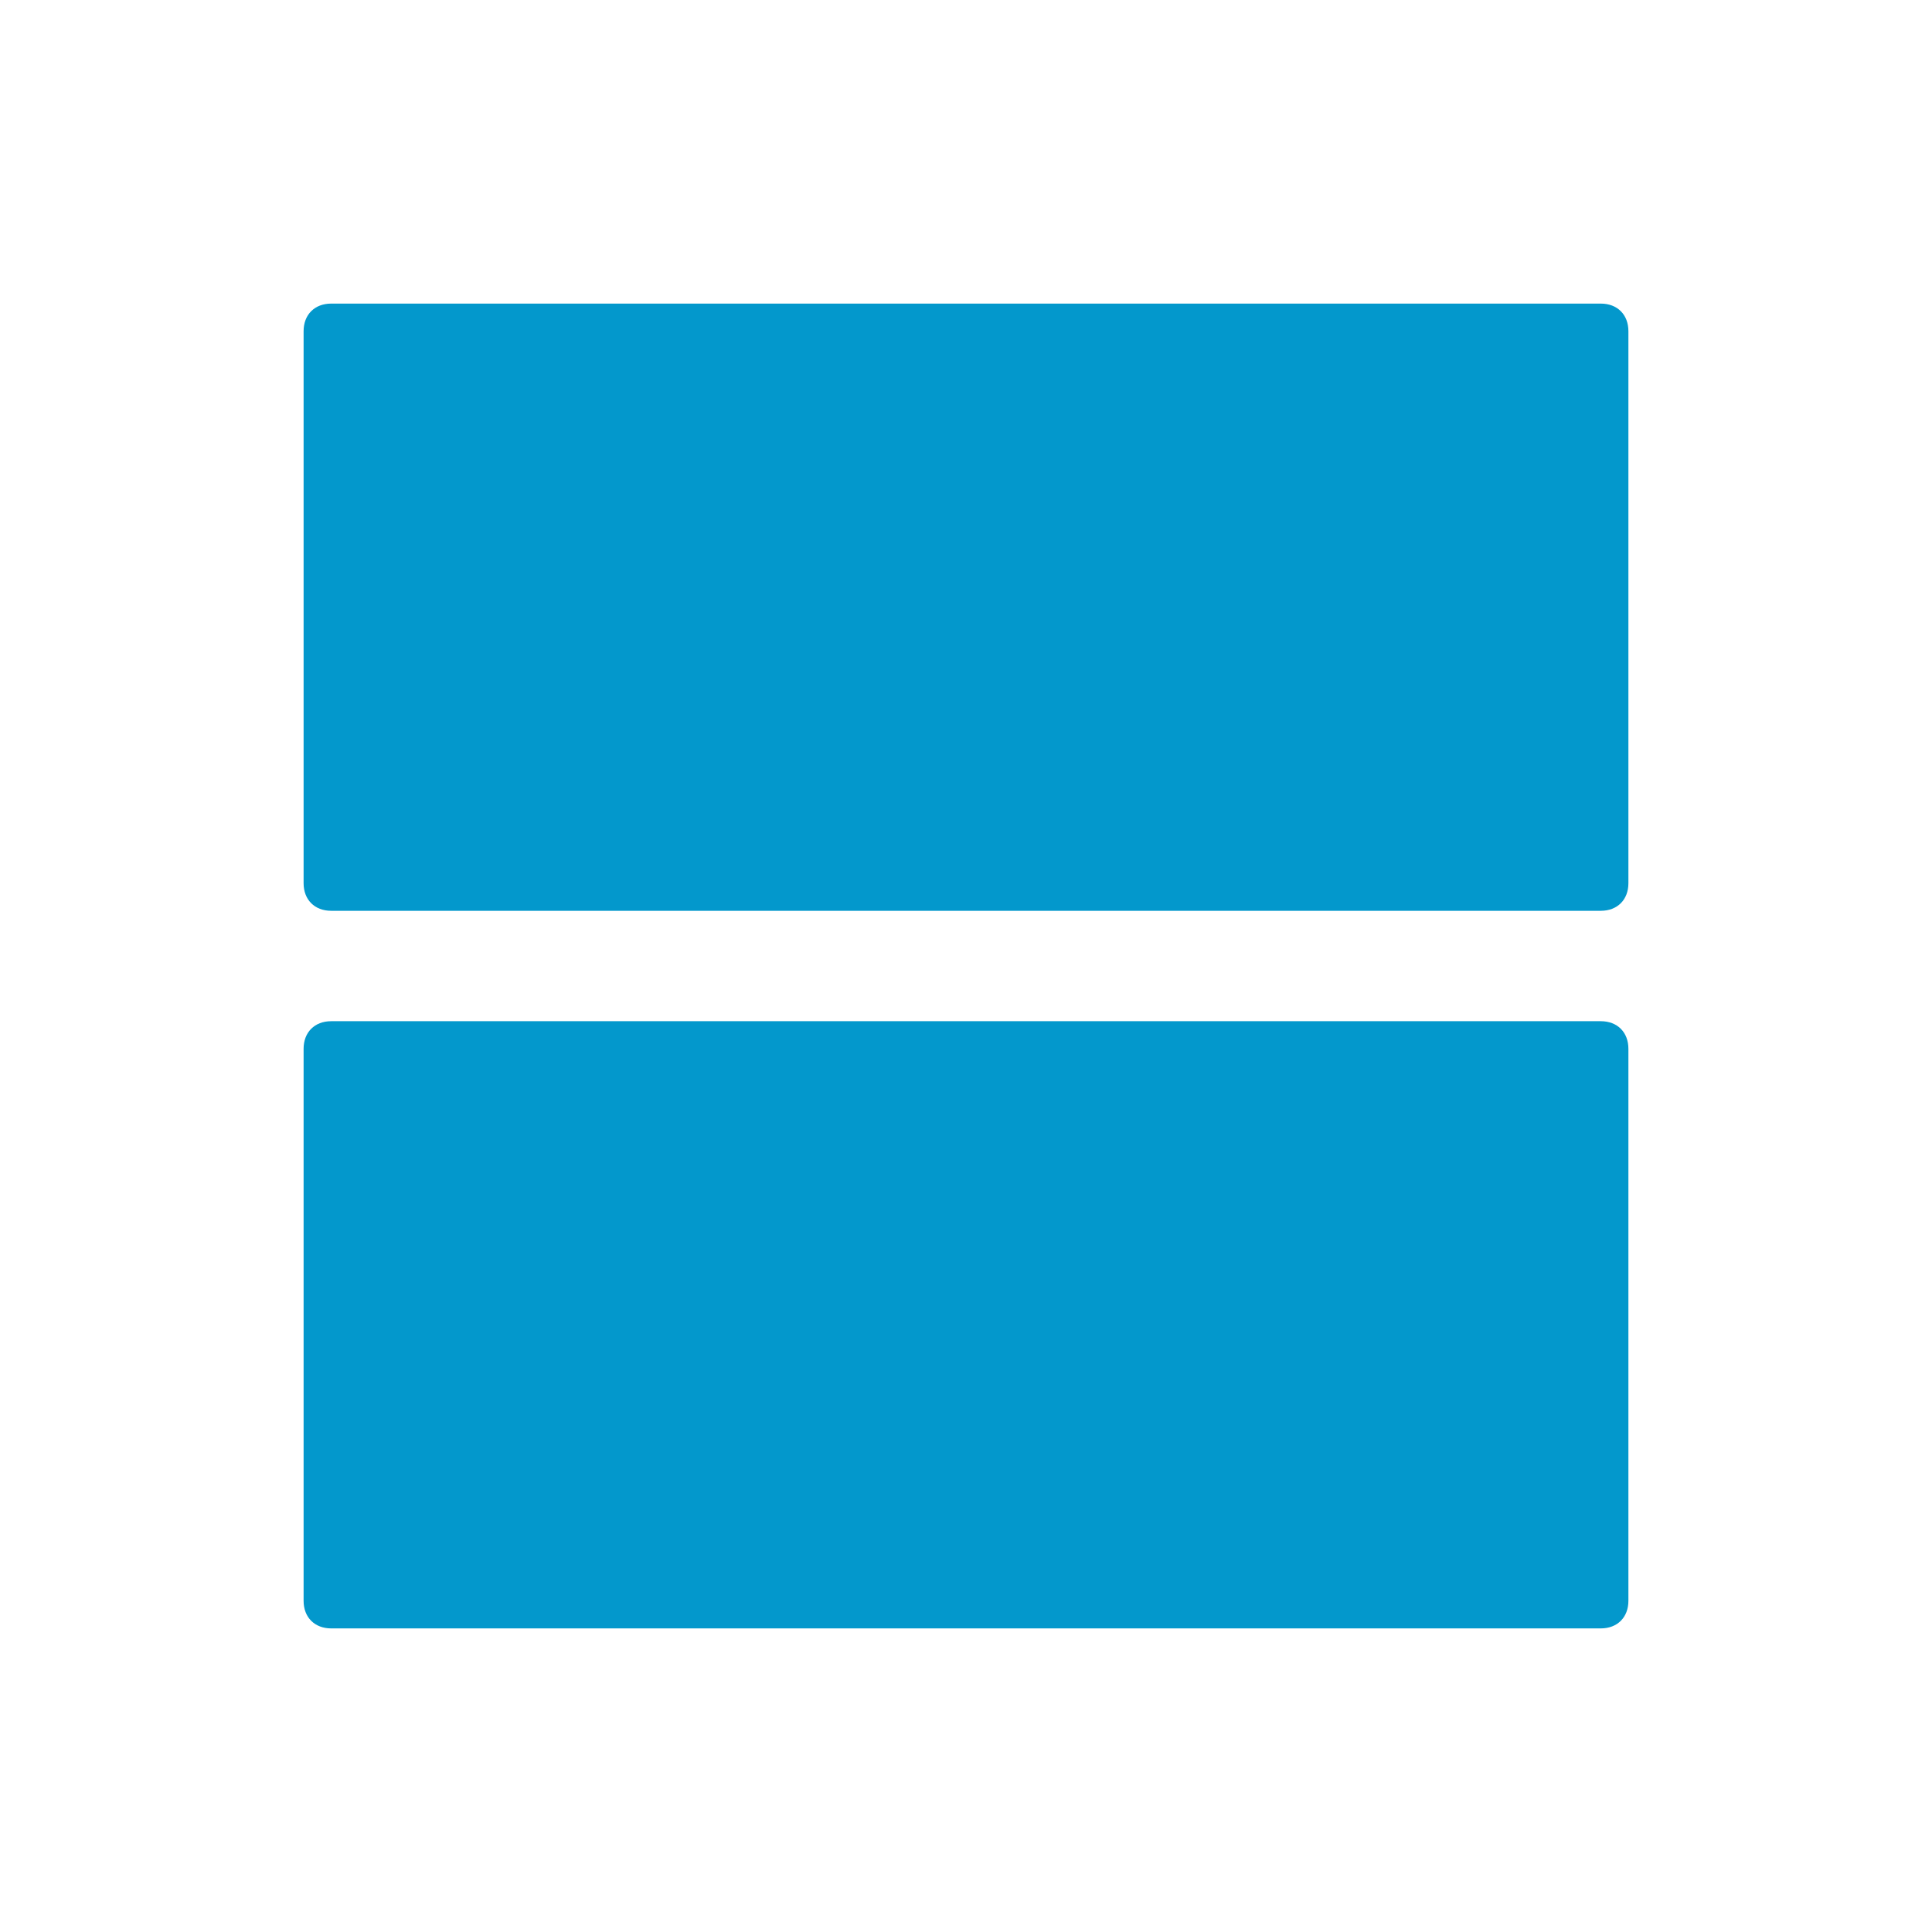 <?xml version="1.0" encoding="utf-8"?>
<!-- Generator: Adobe Illustrator 19.1.0, SVG Export Plug-In . SVG Version: 6.00 Build 0)  -->
<svg version="1.1" id="Layer_1" xmlns="http://www.w3.org/2000/svg" xmlns:xlink="http://www.w3.org/1999/xlink" x="0px" y="0px"
	 viewBox="0 0 35 35" style="enable-background:new 0 0 35 35;" xml:space="preserve">
<style type="text/css">
	.st0{fill:#0398CC;}
	.st1{fill:#FFFFFF;}
	.st2{fill:#5A5A5C;}
	.st3{fill:#C4BAB3;}
</style>
<g>
	<path class="st0" d="M29.5,16V6c0-0.3-0.2-0.5-0.5-0.5H6C5.7,5.5,5.5,5.7,5.5,6v10c0,0.3,0.2,0.5,0.5,0.5h23
		C29.3,16.5,29.5,16.3,29.5,16z"/>
	<path class="st0" d="M29.5,29V19c0-0.3-0.2-0.5-0.5-0.5H6c-0.3,0-0.5,0.2-0.5,0.5v10c0,0.3,0.2,0.5,0.5,0.5h23
		C29.3,29.5,29.5,29.3,29.5,29z"/>
</g>
</svg>
